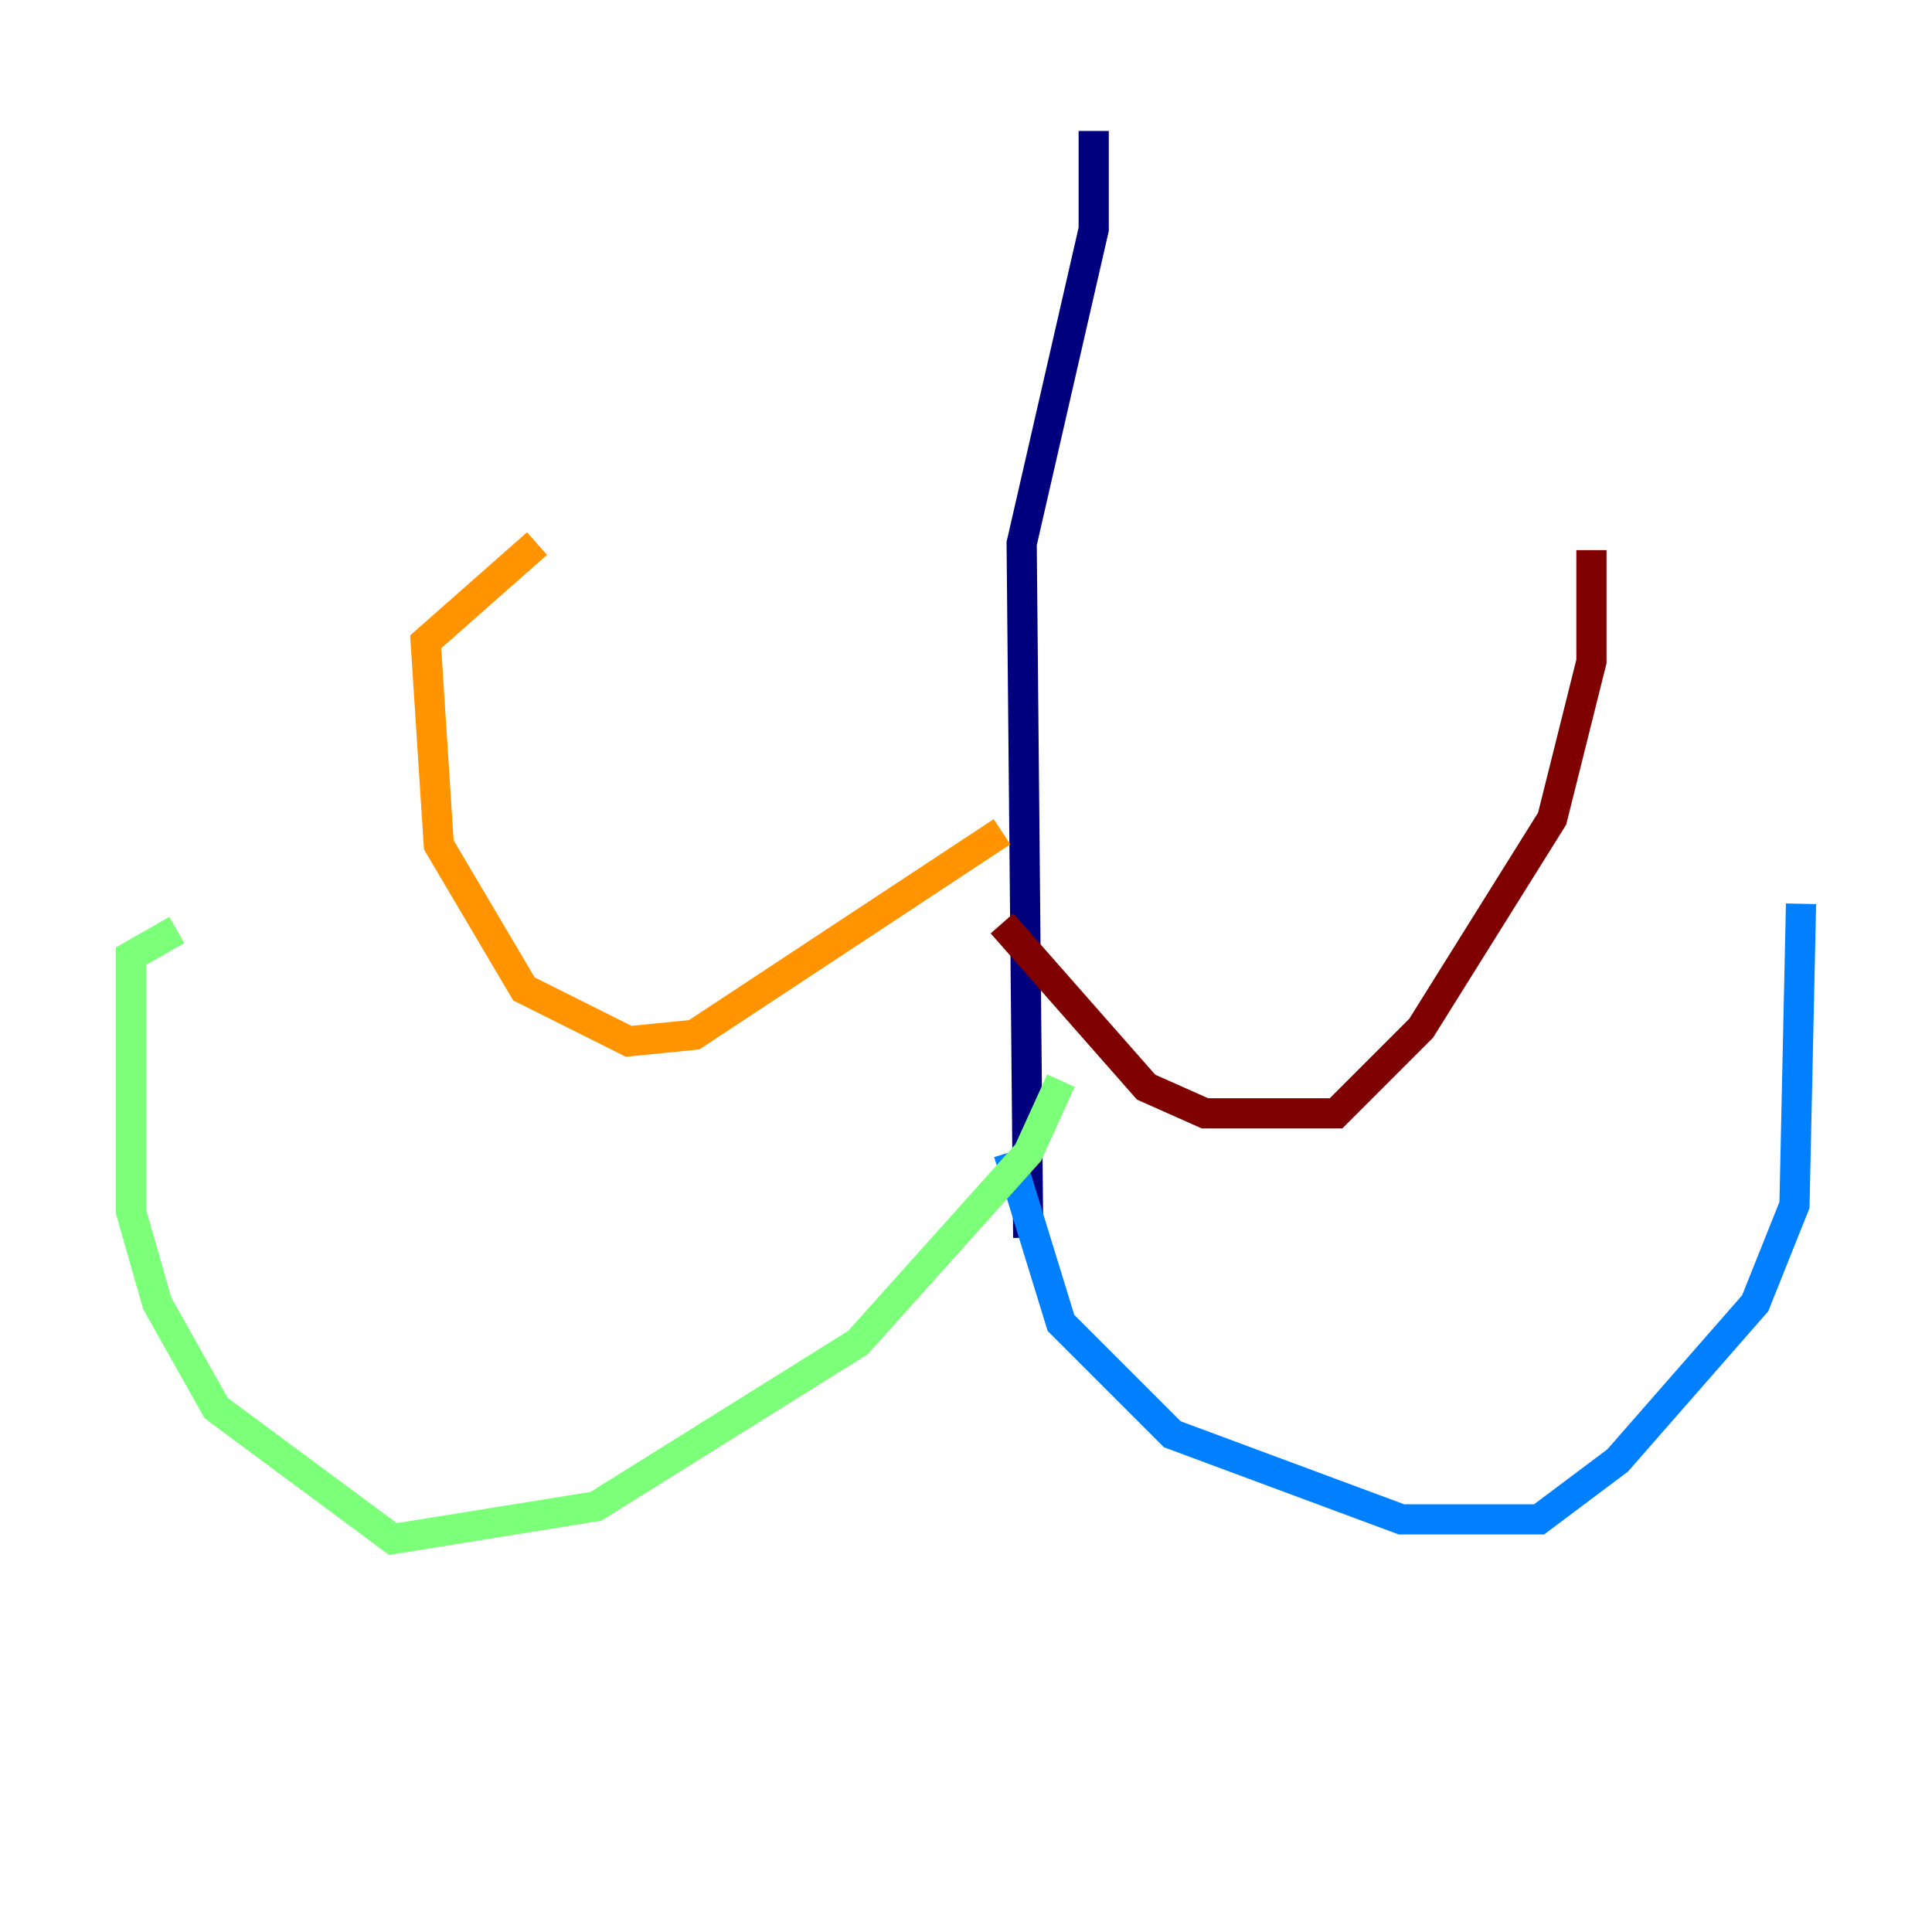 <?xml version="1.0" encoding="utf-8" ?>
<svg baseProfile="tiny" height="128" version="1.2" viewBox="0,0,128,128" width="128" xmlns="http://www.w3.org/2000/svg" xmlns:ev="http://www.w3.org/2001/xml-events" xmlns:xlink="http://www.w3.org/1999/xlink"><defs /><polyline fill="none" points="72.461,8.678 72.461,15.186 67.688,36.014 68.122,82.007" stroke="#00007f" stroke-width="2" /><polyline fill="none" points="66.82,76.366 70.291,87.647 77.668,95.024 92.854,100.664 101.966,100.664 107.173,96.759 116.285,86.346 118.888,79.837 119.322,59.878" stroke="#0080ff" stroke-width="2" /><polyline fill="none" points="70.291,71.593 68.122,76.366 56.841,88.949 39.485,99.797 26.034,101.966 14.319,93.288 10.414,86.346 8.678,80.271 8.678,63.349 11.715,61.614" stroke="#7cff79" stroke-width="2" /><polyline fill="none" points="66.386,55.105 45.993,68.556 41.654,68.99 34.712,65.519 29.071,55.973 28.203,42.522 35.58,36.014" stroke="#ff9400" stroke-width="2" /><polyline fill="none" points="66.386,61.18 75.932,72.027 79.837,73.763 88.515,73.763 94.156,68.122 102.834,54.237 105.437,43.824 105.437,36.447" stroke="#7f0000" stroke-width="2" /></svg>